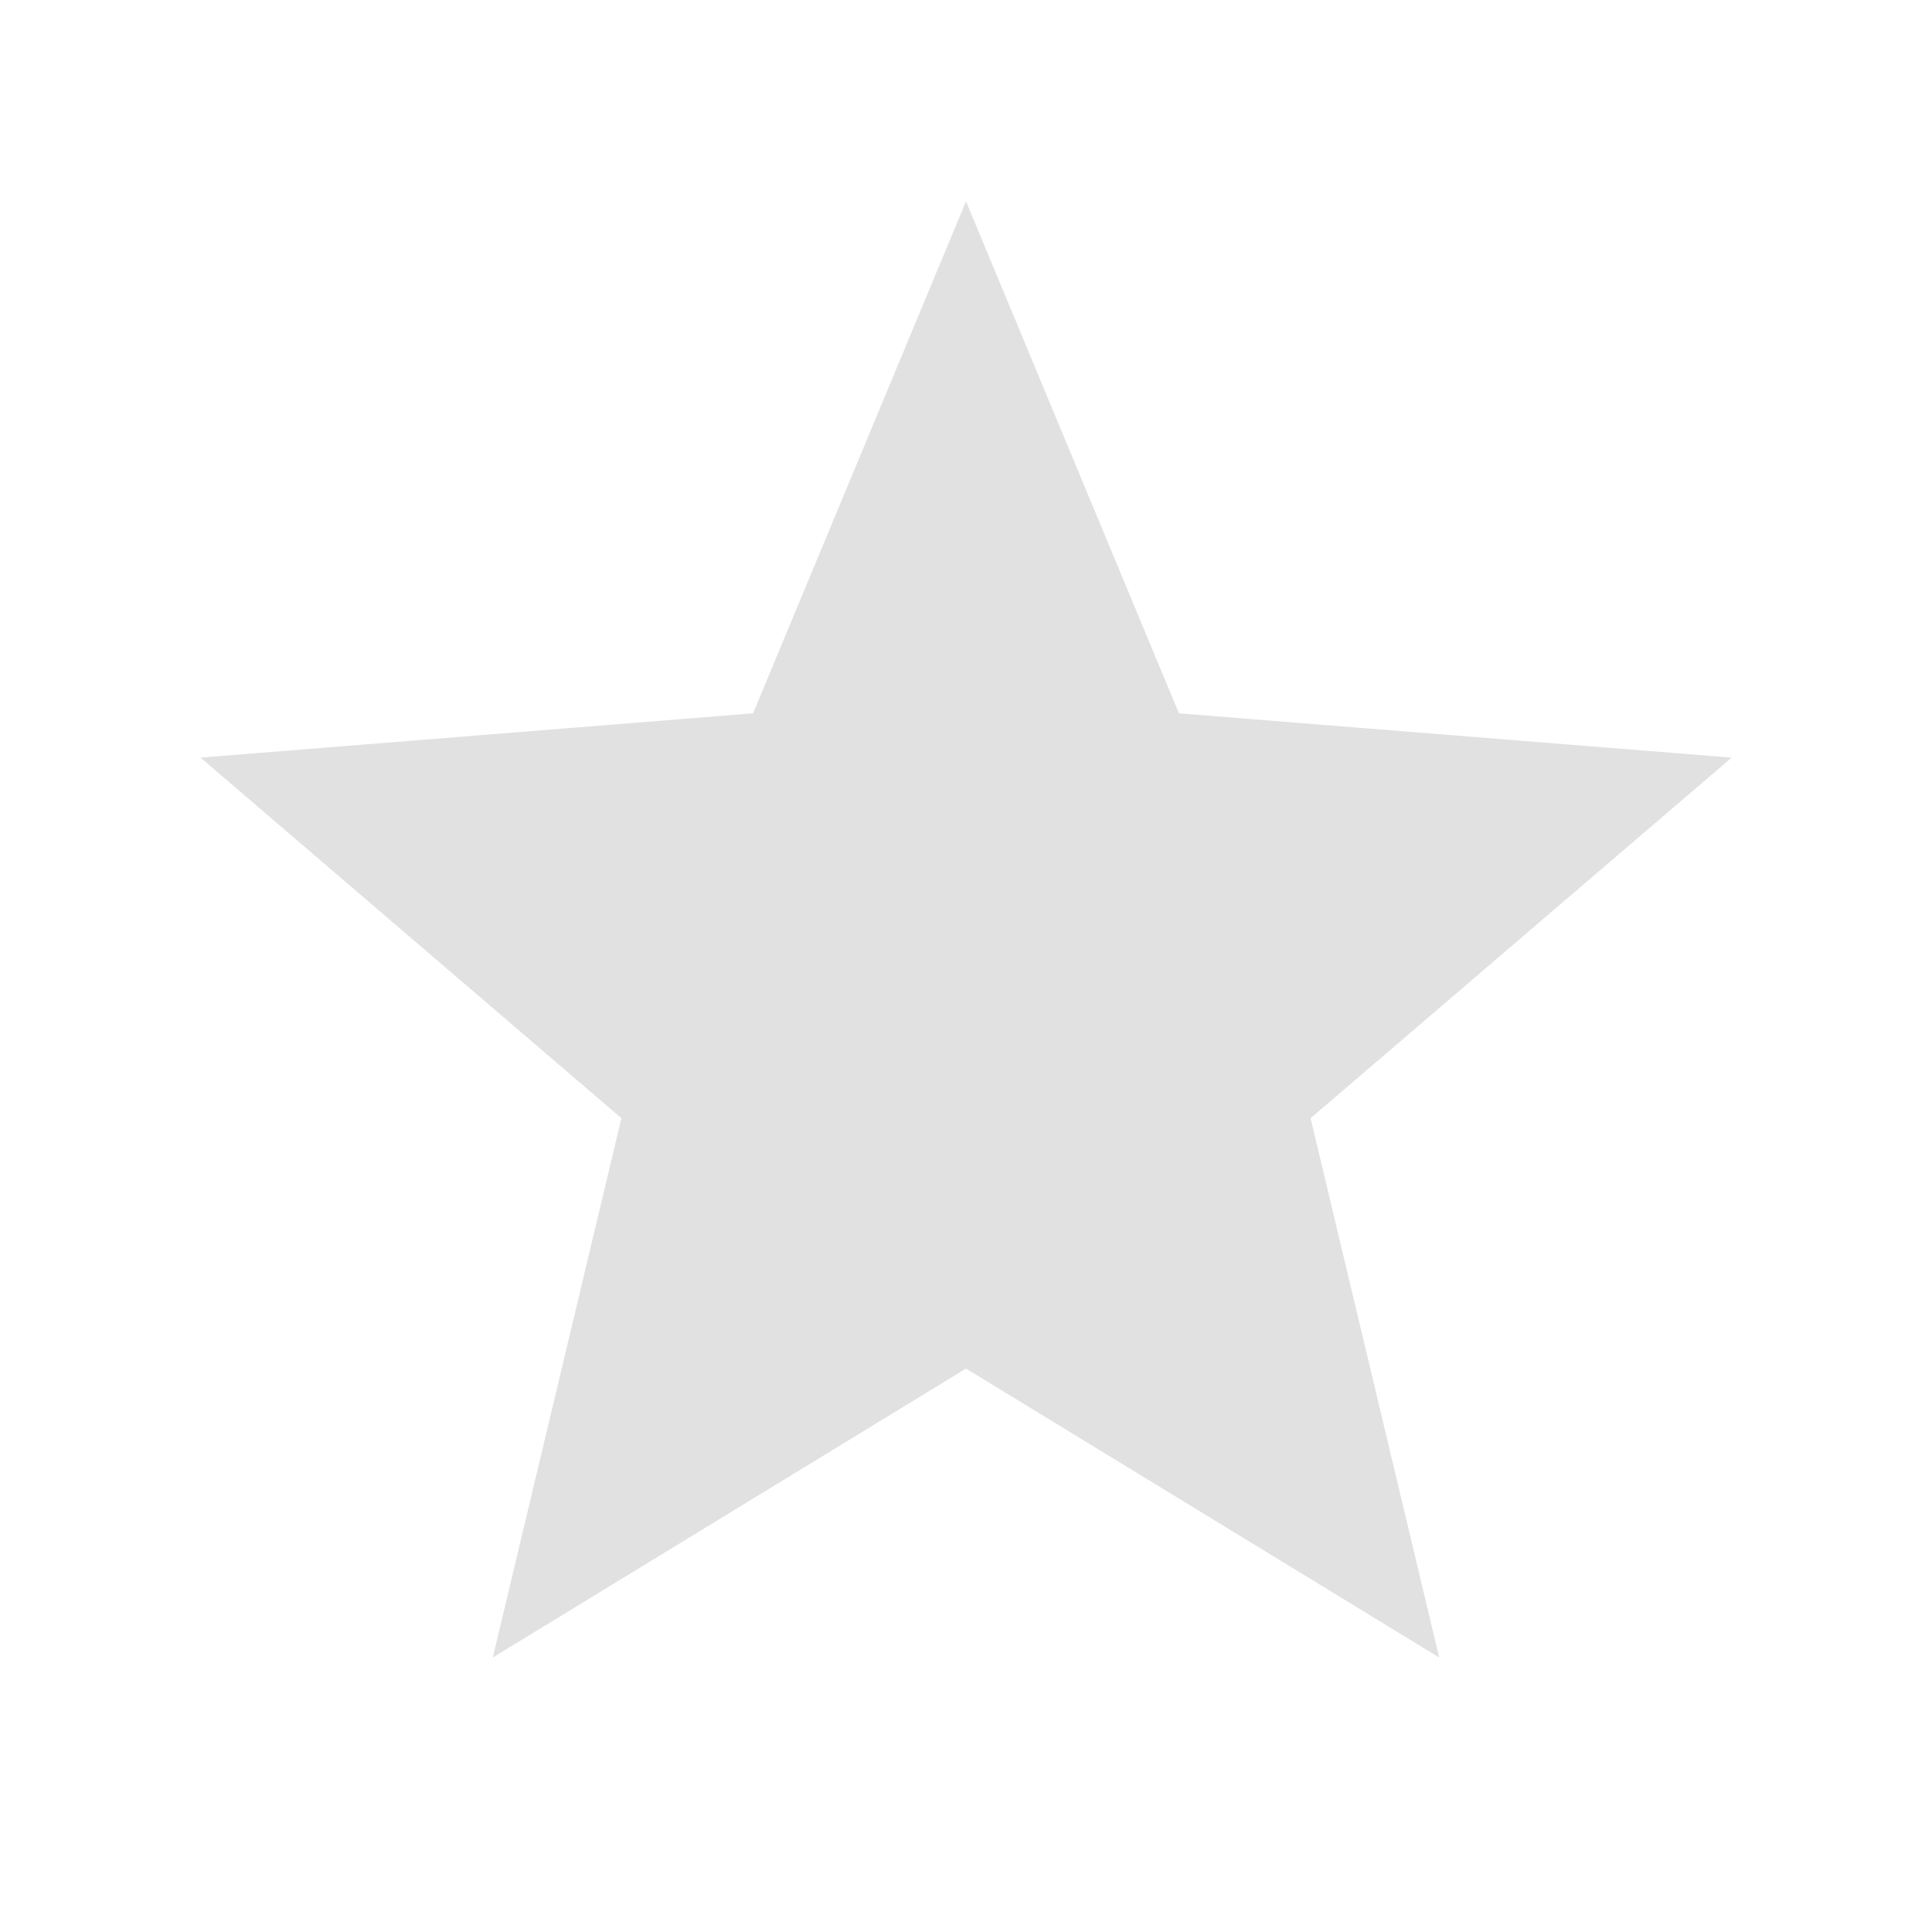 <svg width="14" height="14" viewBox="0 0 14 14" fill="none" xmlns="http://www.w3.org/2000/svg">
<path d="M7 9.917L3.571 12.011L4.503 8.103L1.453 5.49L5.457 5.169L7 1.459L8.543 5.169L12.548 5.49L9.497 8.103L10.429 12.011L7 9.917Z" fill="#E1E1E1"/>
</svg>

